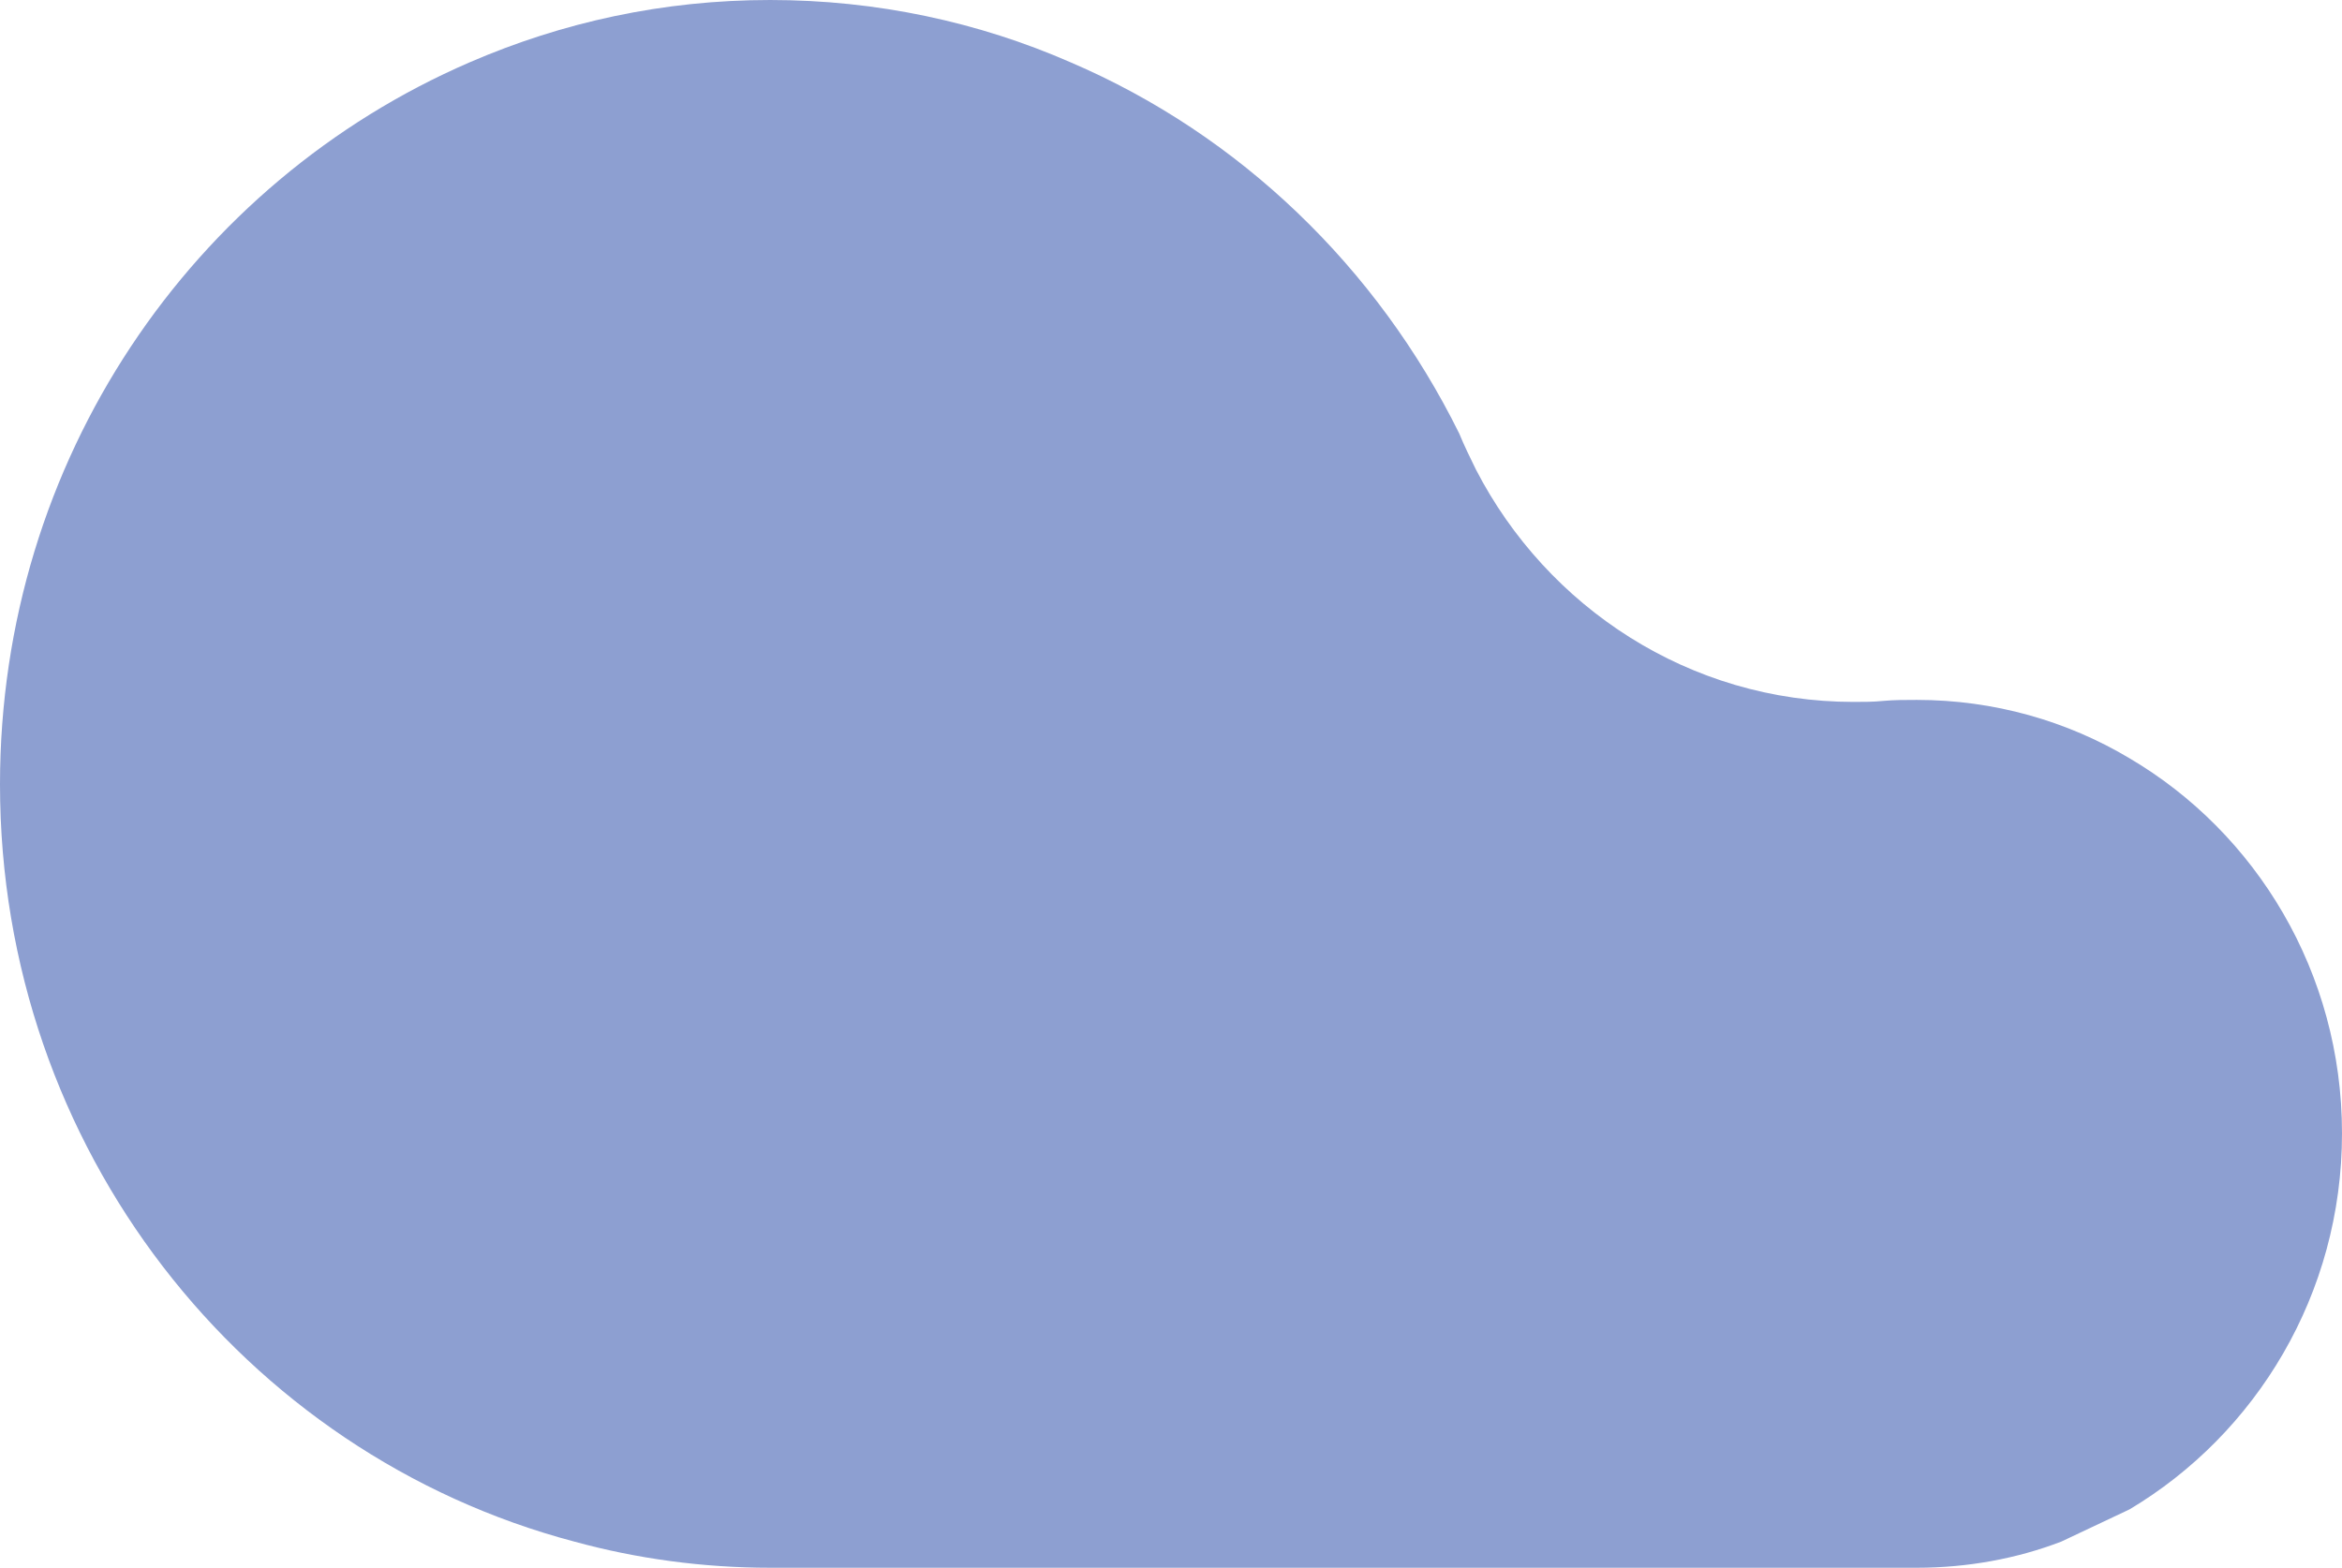 <svg width="118" height="79" viewBox="0 0 118 79" fill="none" xmlns="http://www.w3.org/2000/svg">
<path d="M0 39.525C0 57.869 12.253 73.274 28.94 77.683C32.078 78.544 35.415 79 38.802 79L96.582 79C99.122 79 101.612 78.544 103.854 77.683L107.291 76.061C113.667 72.26 118 65.217 118 57.109C118 49.001 113.667 41.958 107.291 38.208C104.153 36.333 100.467 35.269 96.582 35.269C95.984 35.269 95.436 35.269 94.888 35.319C94.39 35.37 93.892 35.37 93.394 35.37C85.125 35.37 77.953 30.607 74.366 23.665C74.067 23.056 73.769 22.448 73.52 21.84C69.385 13.479 62.462 6.79 53.944 3.142C49.312 1.115 44.181 0 38.802 0C33.422 0 28.342 1.115 23.66 3.142C9.713 9.172 0 23.158 0 39.525Z" fill="#8D9FD1"/>
</svg>
